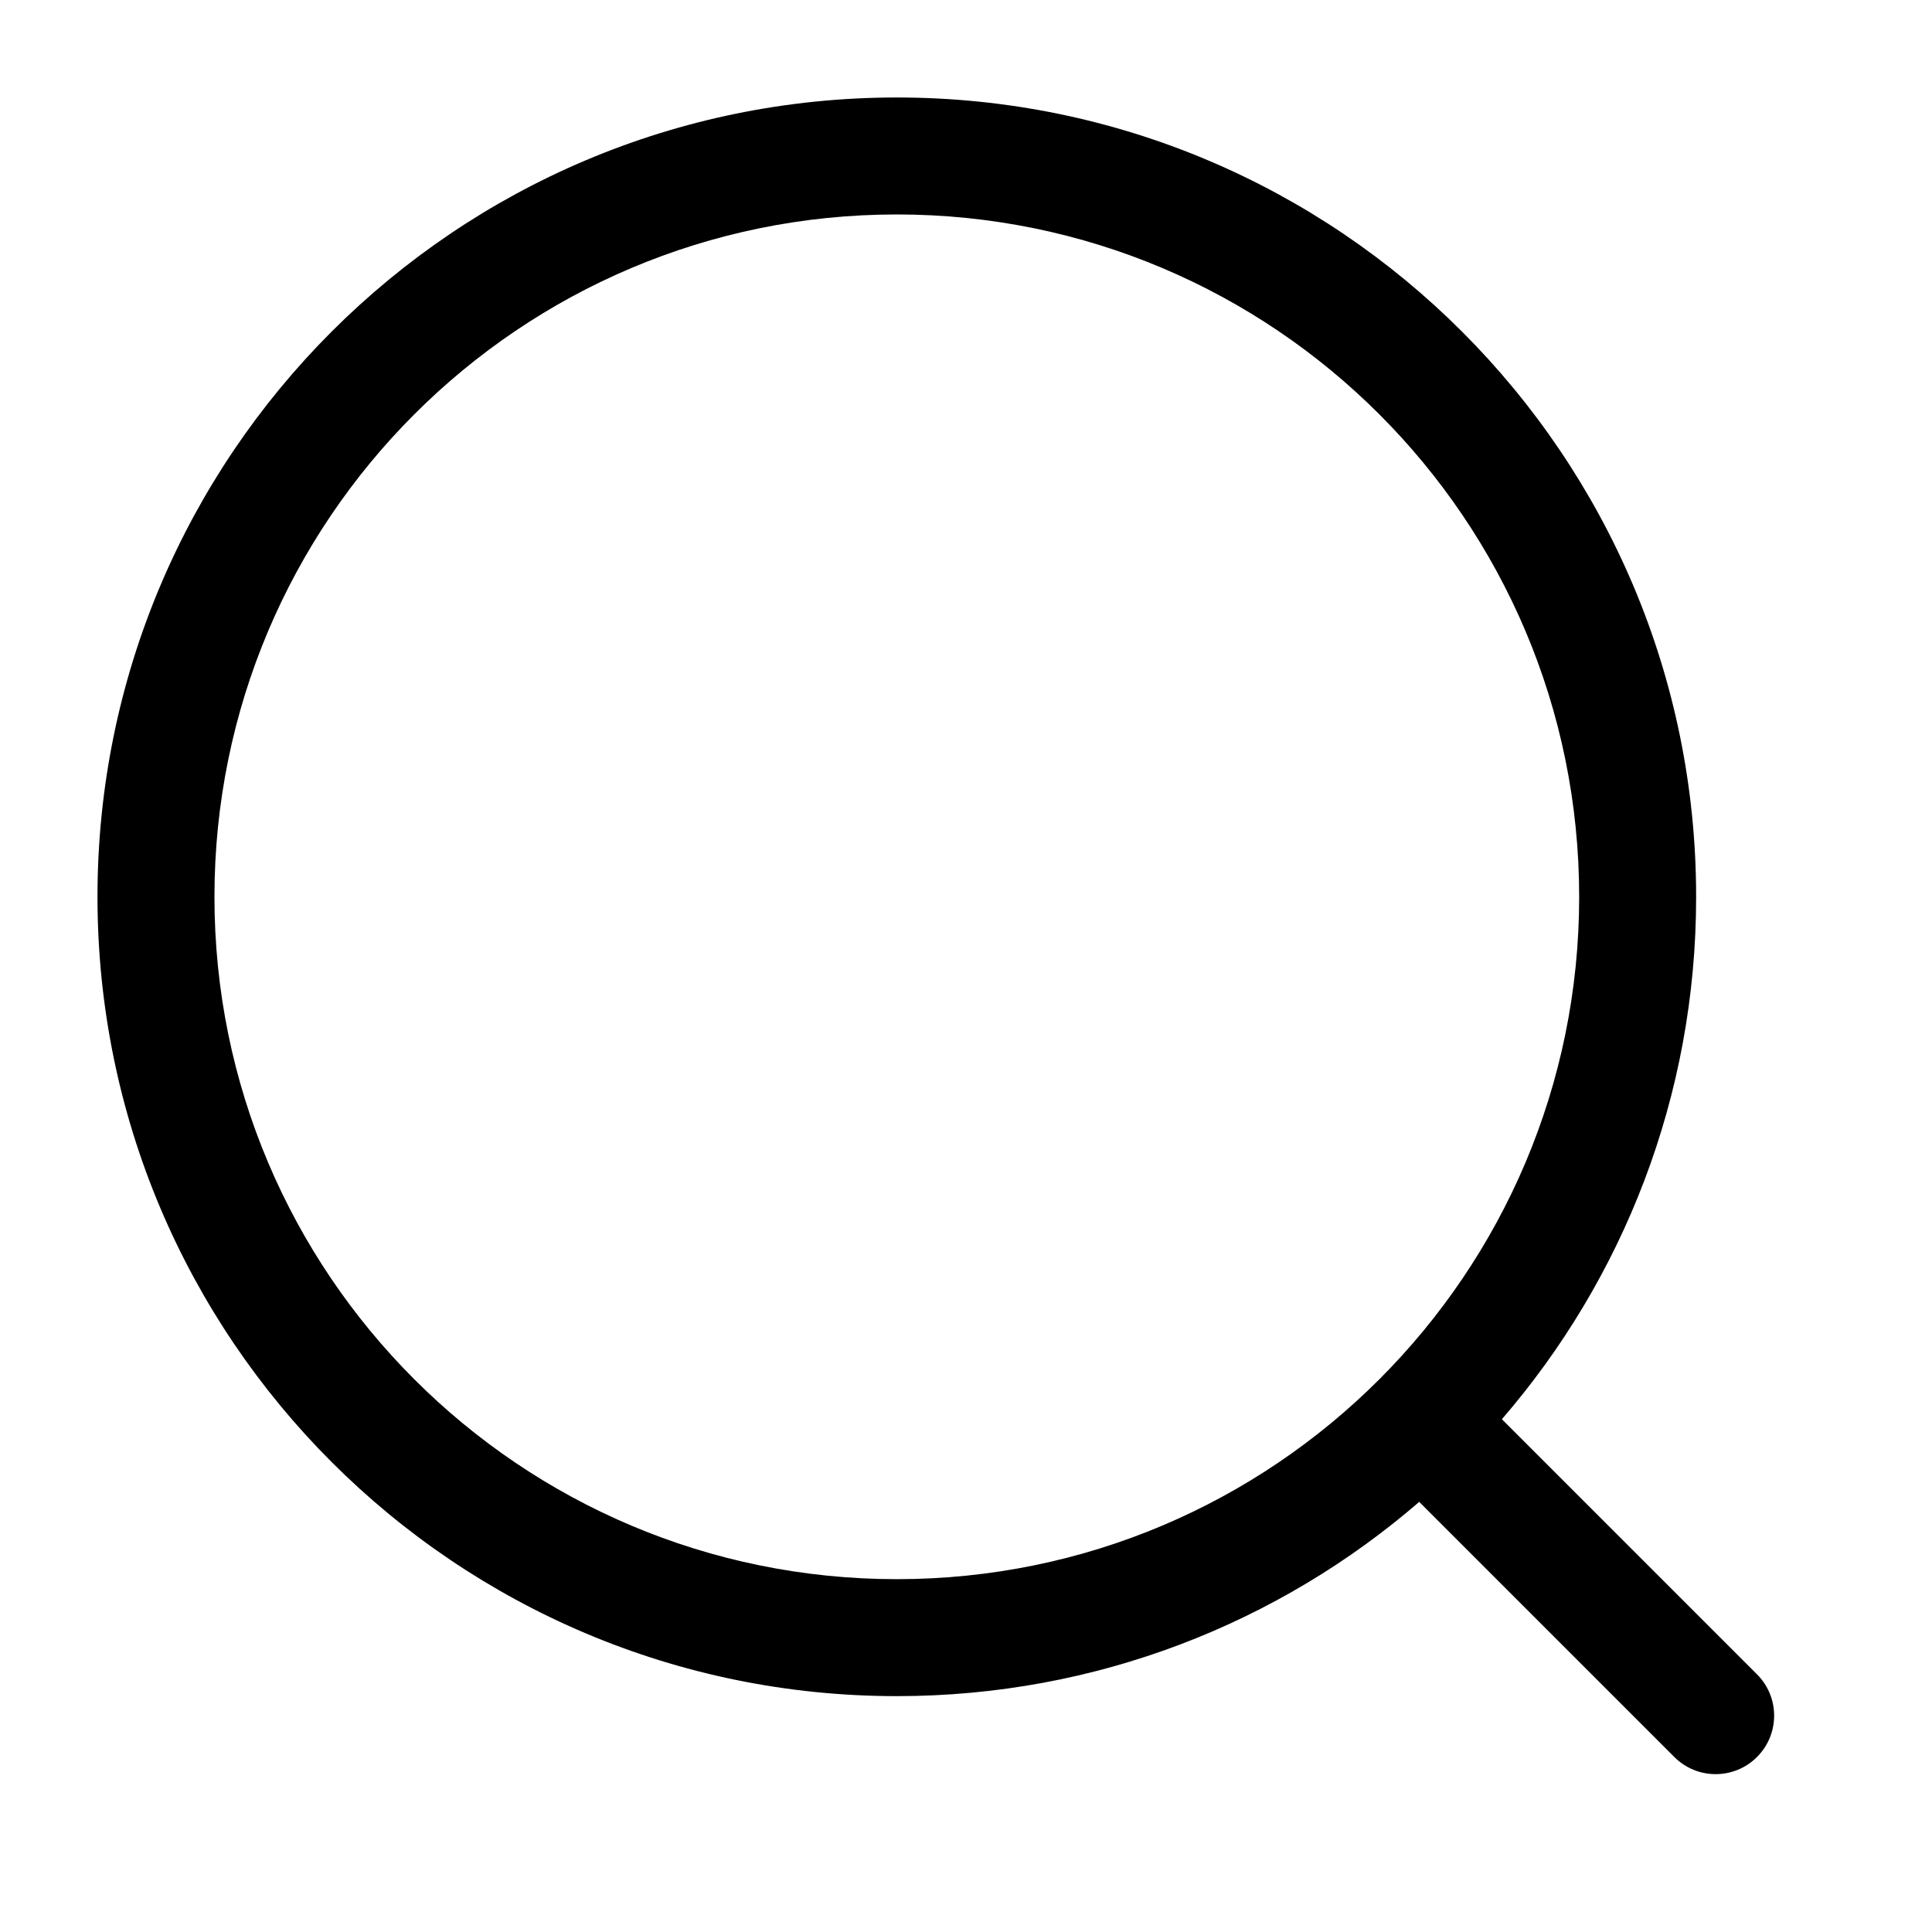 <svg width="24" height="24" viewBox="0 0 24 24" fill="none" xmlns="http://www.w3.org/2000/svg">
<path fill-rule="evenodd" clip-rule="evenodd" d="M2.664 11.141C2.664 15.822 6.459 19.617 11.141 19.617C15.822 19.617 19.617 15.822 19.617 11.141C19.617 6.459 15.822 2.664 11.141 2.664C6.459 2.664 2.664 6.459 2.664 11.141ZM11.141 21.07C5.657 21.07 1.211 16.625 1.211 11.141C1.211 5.657 5.657 1.211 11.141 1.211C16.625 1.211 21.07 5.657 21.07 11.141C21.07 13.621 20.161 15.889 18.657 17.63L21.826 20.799C22.11 21.082 22.11 21.543 21.826 21.826C21.543 22.11 21.082 22.11 20.799 21.826L17.63 18.657C15.889 20.161 13.621 21.07 11.141 21.07Z" fill="black"/>
</svg>

